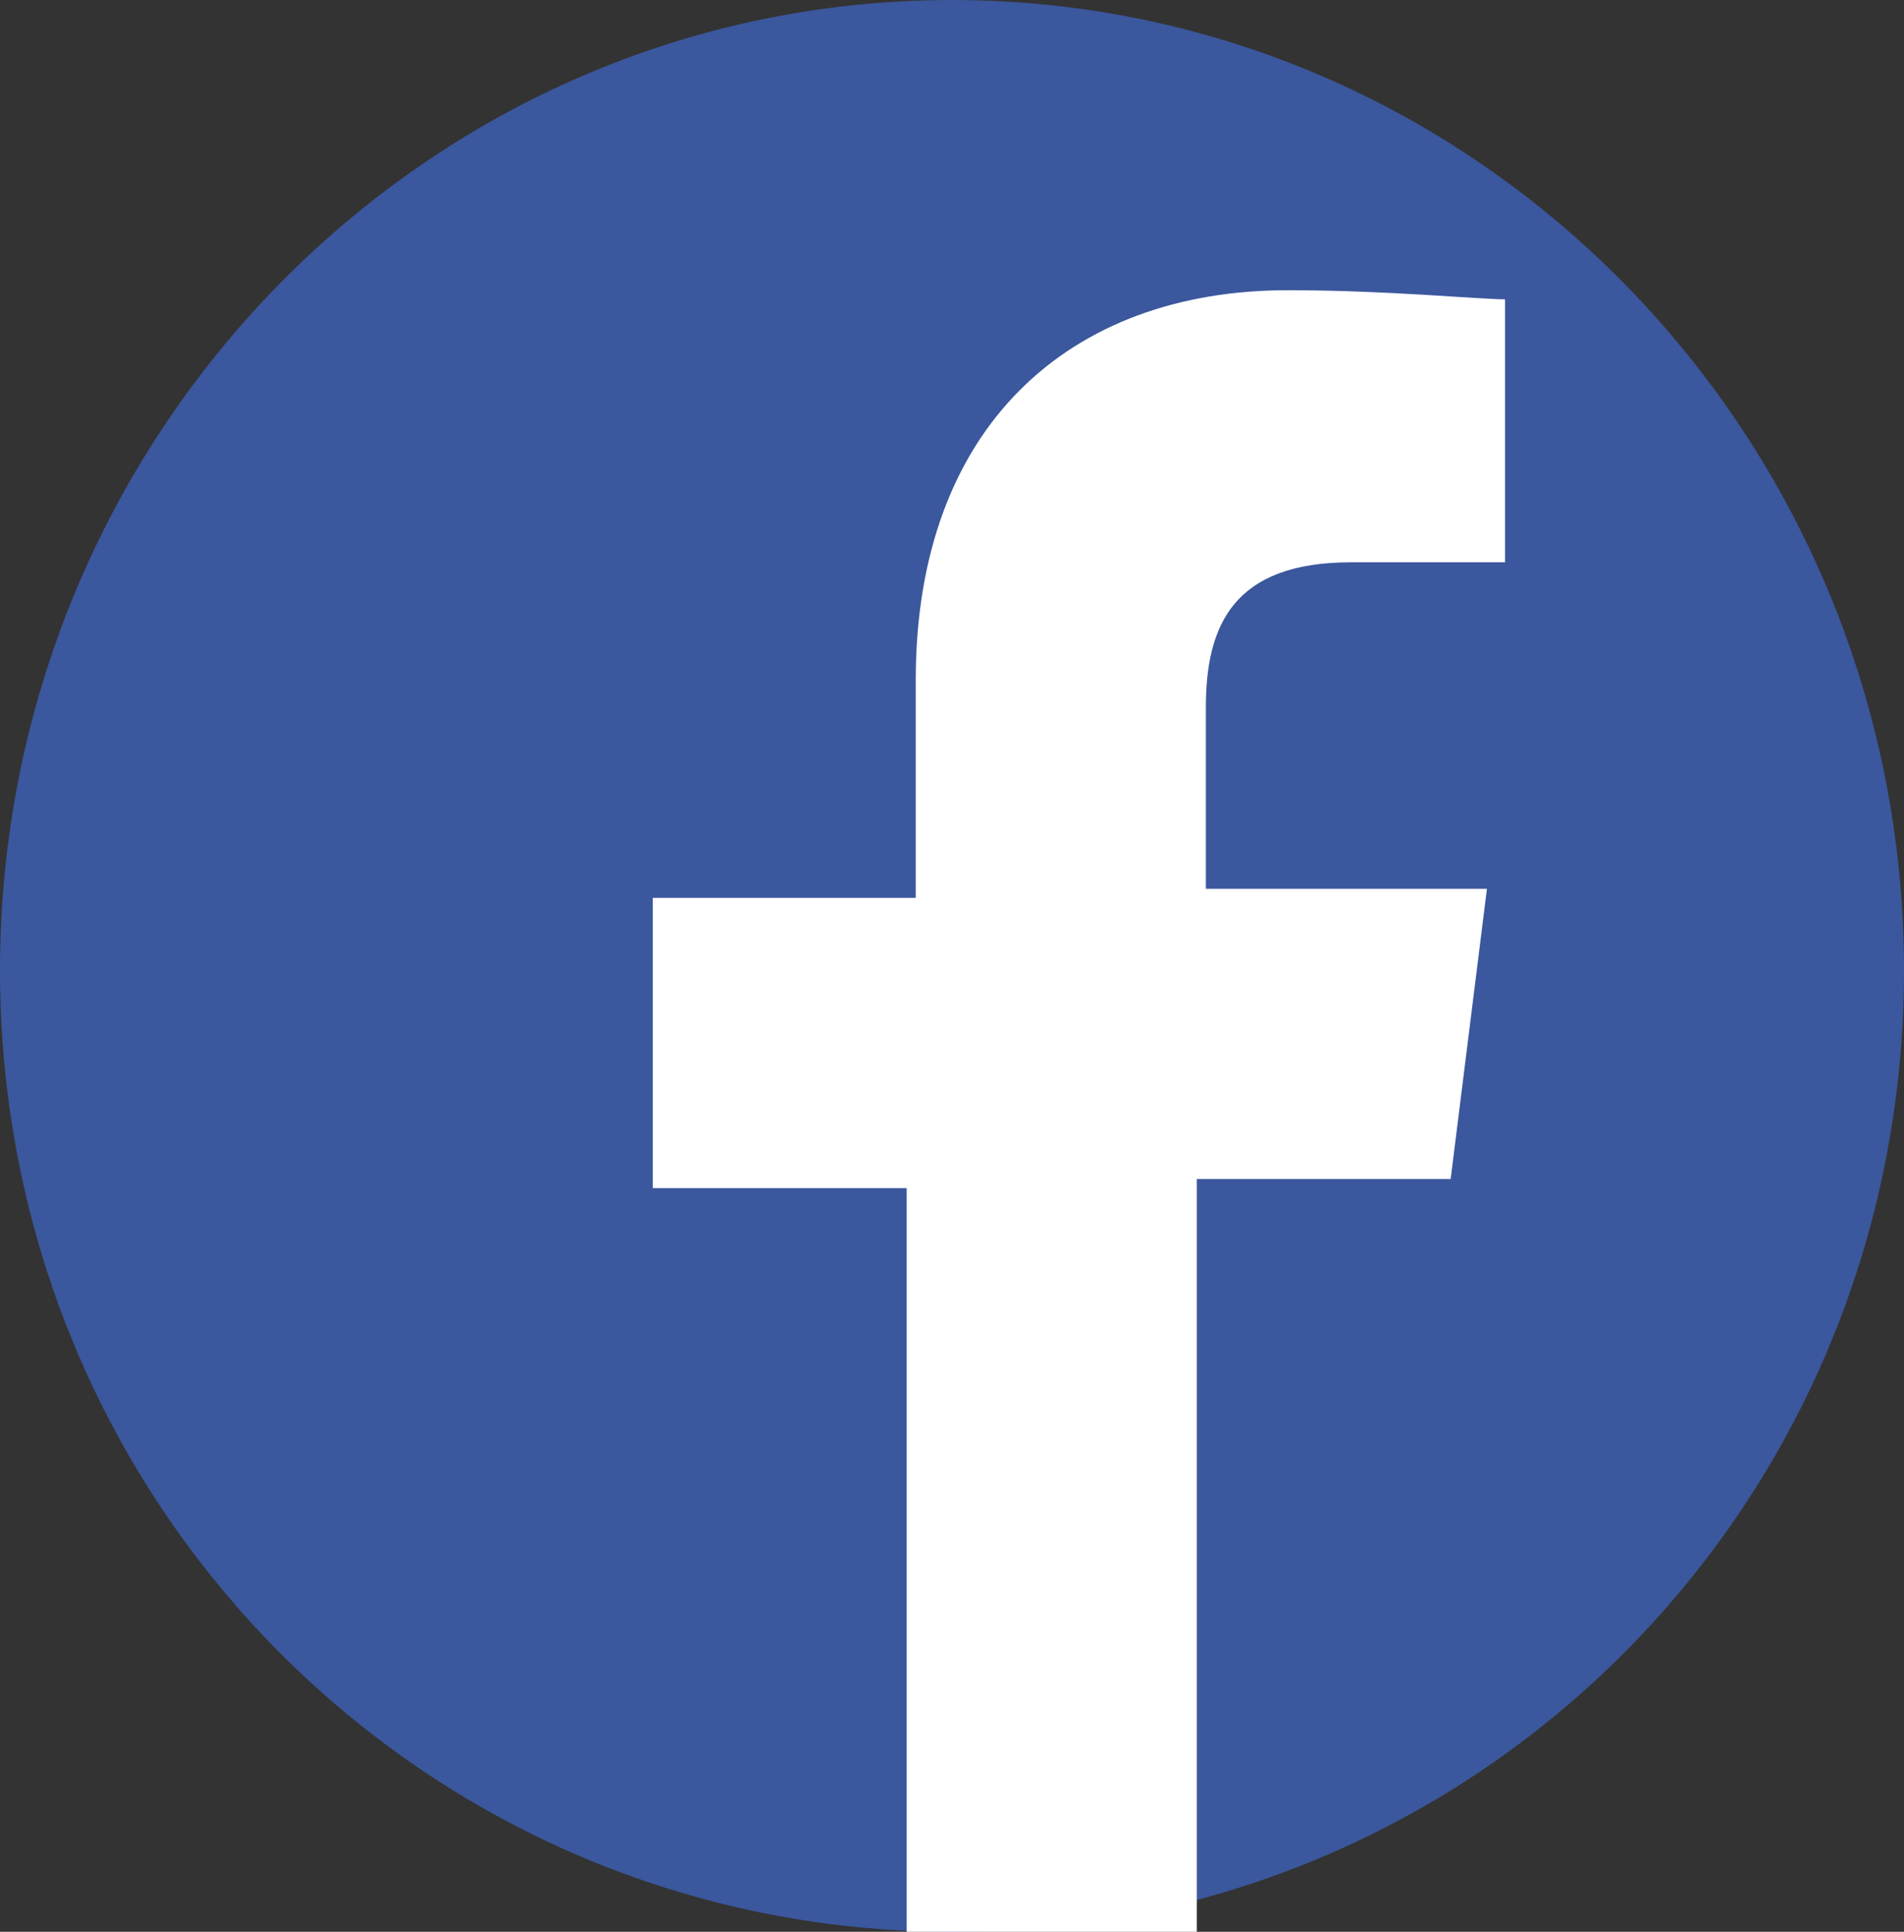 <?xml version="1.0" encoding="utf-8"?>
<!-- Generator: Adobe Illustrator 25.0.0, SVG Export Plug-In . SVG Version: 6.00 Build 0)  -->
<svg version="1.1" id="Layer_1" xmlns="http://www.w3.org/2000/svg" xmlns:xlink="http://www.w3.org/1999/xlink" x="0px" y="0px" 
	 viewBox="0 0 21 21.3" style="enable-background:new 0 0 21 21.3;" xml:space="preserve">
<rect x="0" y="0" width="21" height="21.3" fill="#333333" stroke="none"/>
<style type="text/css">
	.st0{fill:#3B579D;}
	.st1{fill:#FFFFFF;}
</style>
<g>
	<path class="st0" d="M10.5,21.3L10.5,21.3C4.7,21.3,0,16.6,0,10.7l0,0C0,4.8,4.7,0,10.5,0l0,0C16.3,0,21,4.8,21,10.7l0,0
		C21,16.6,16.3,21.3,10.5,21.3z"/>
	<path id="f" class="st1" d="M13.2,21.3v-8.3H16l0.4-3.2h-3.1V7.8c0-0.9,0.3-1.6,1.6-1.6h1.7V3.3c-0.3,0-1.3-0.1-2.4-0.1
		c-2.4,0-4.1,1.5-4.1,4.3v2.4H7.2v3.2H10v8.3H13.2z"/>
</g>
</svg>
